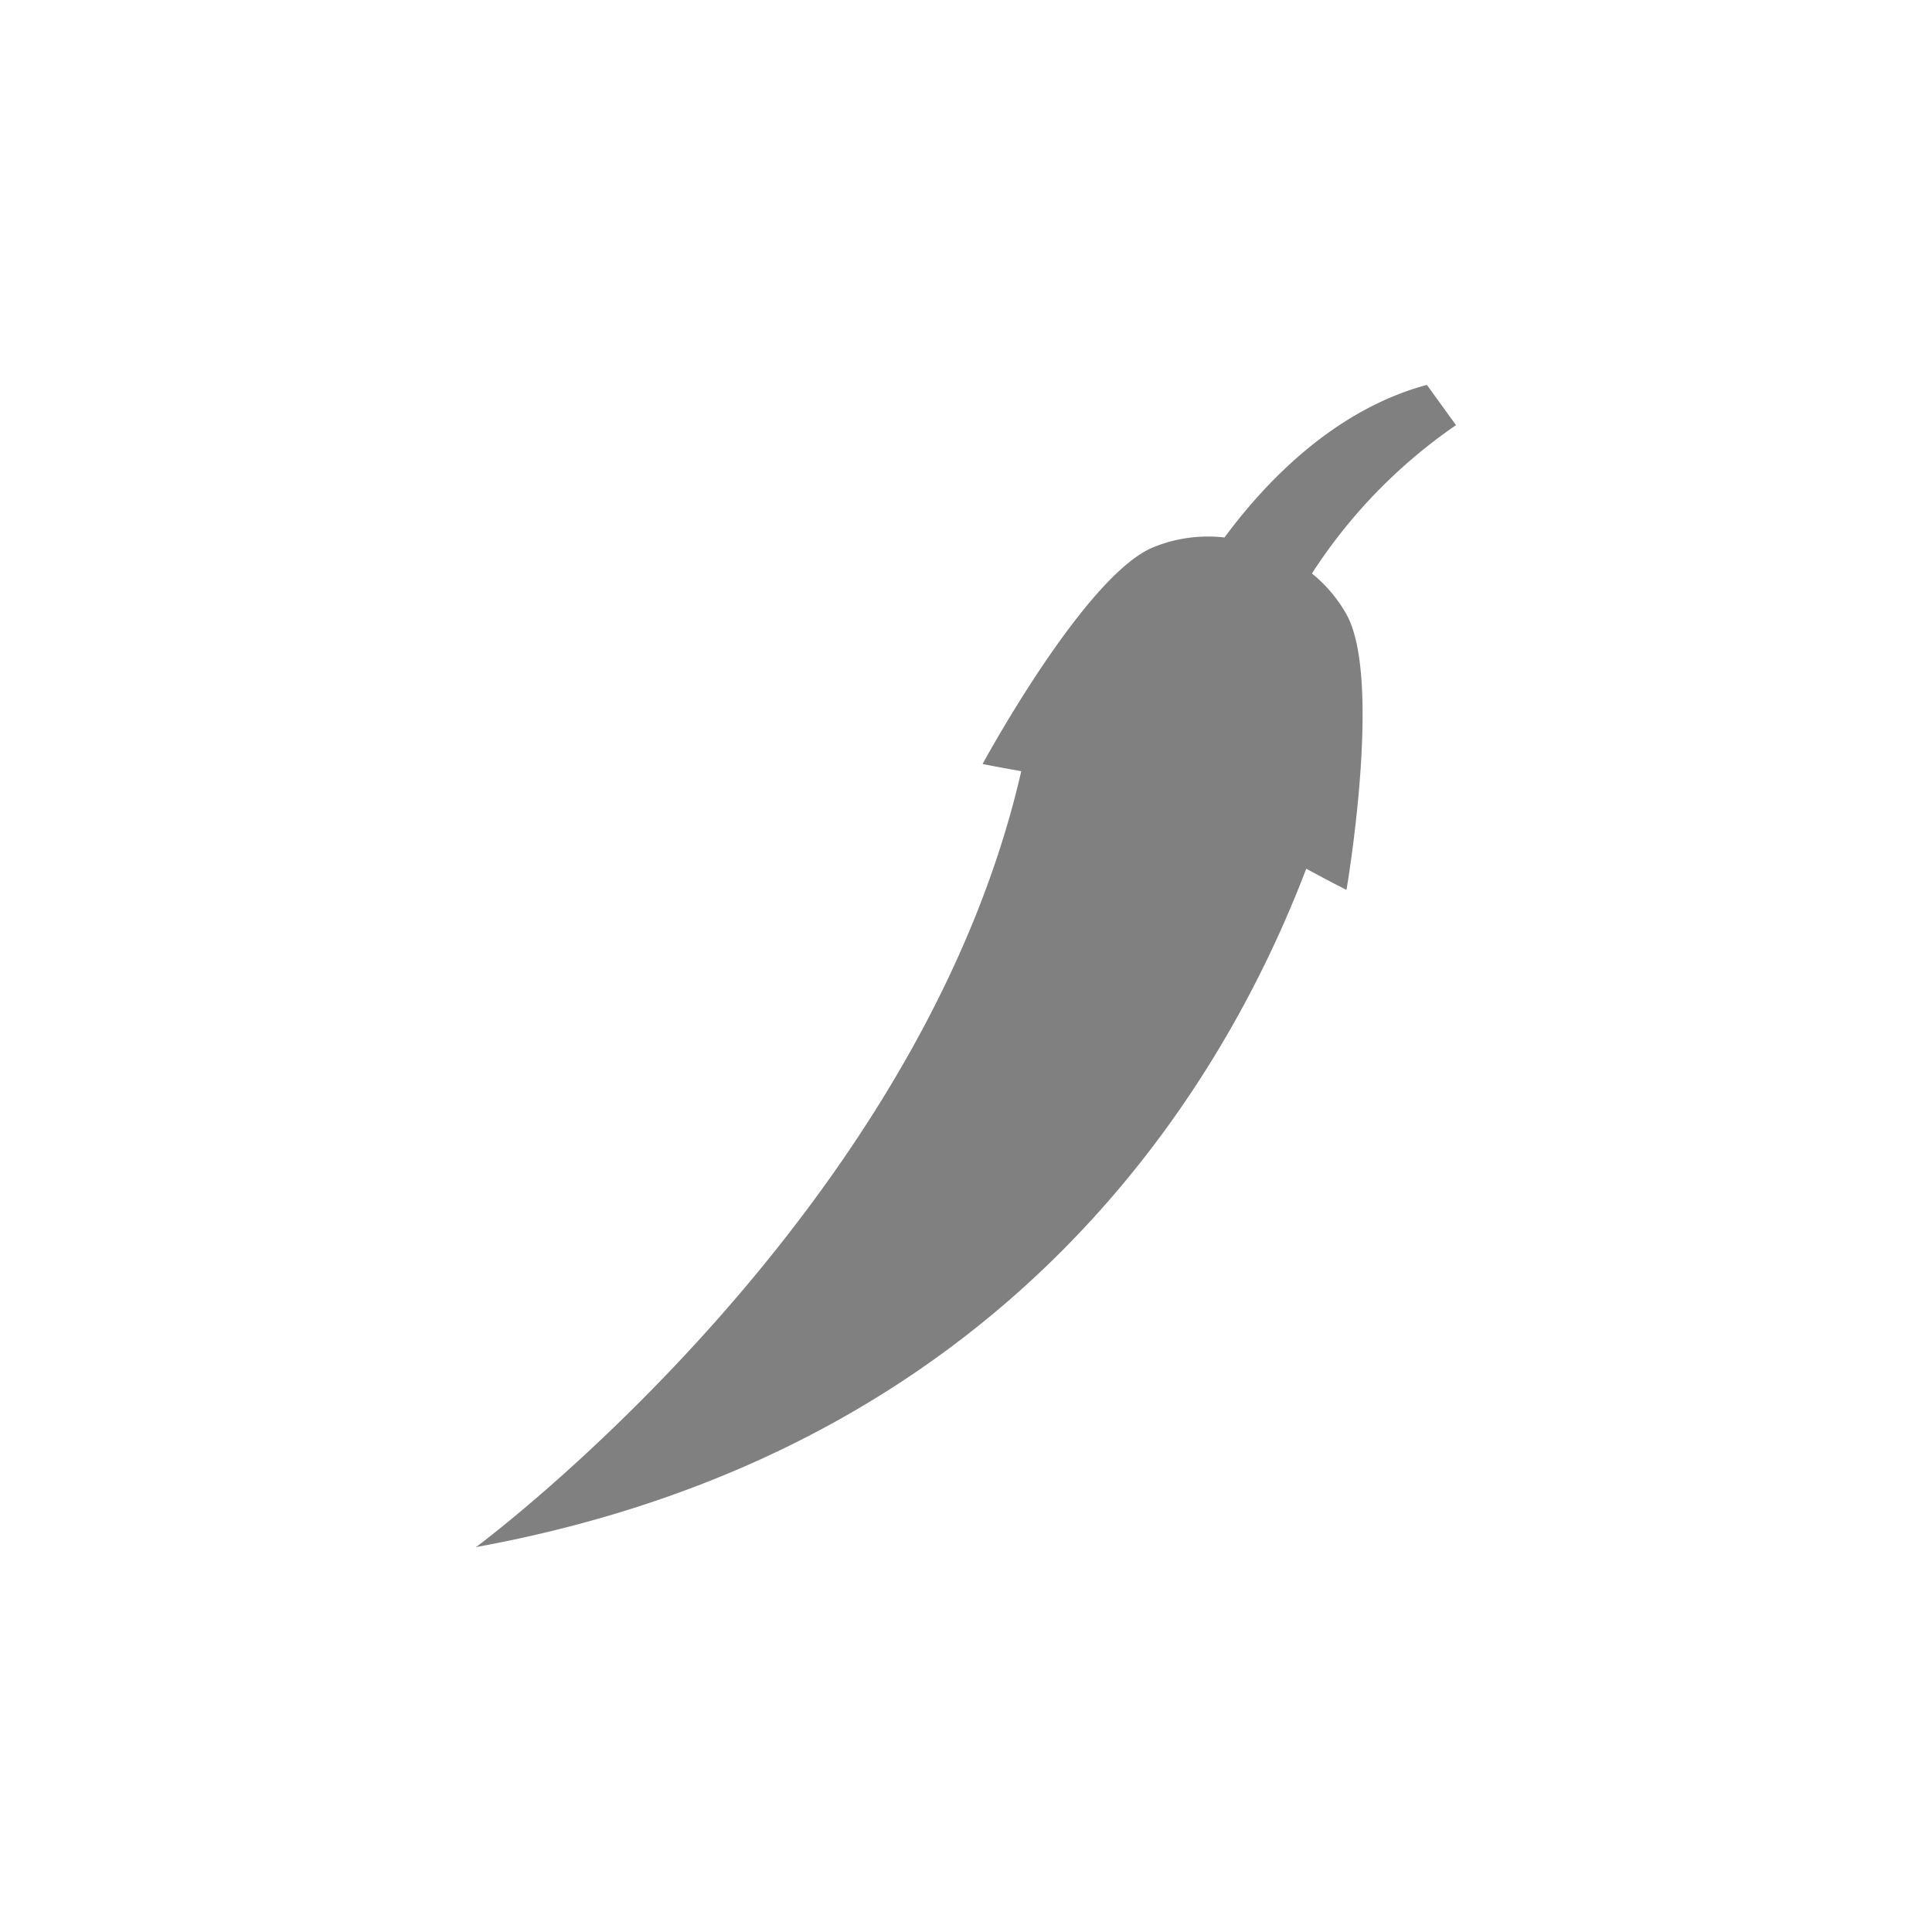 <?xml version="1.0"?>
<svg xmlns="http://www.w3.org/2000/svg" height="512px" viewBox="0 0 128 128" width="512px" class="hovered-paths"><g><g><path d="m78.615 43.616a10.008 10.008 0 0 1 8.118 13.434c-5.544 14.85-19.849 38.984-55.197 45.45 0 0 29.238-21.588 36.1-51.3a9.963 9.963 0 0 1 10.979-7.584z" fill="#fd5d5f" data-original="#FD5D5F" class="hovered-path active-path" style="fill:#808080" data-old_color="#fd5d5f"/><path d="m89.213 40.712a9.455 9.455 0 0 0 -2.293-2.718 34.817 34.817 0 0 1 9.544-9.827l-1.929-2.667c-6.235 1.676-10.813 6.587-13.407 10.109a9.6 9.6 0 0 0 -4.75.661c-4.544 1.906-11.278 14.346-11.278 14.346s3.529.721 7.705 1.266c1.137 4.247 2.564 8.056 2.564 8.056s3.477-2.112 7-4.748c3.619 2.153 6.839 3.768 6.839 3.768s2.398-13.939.005-18.246z" fill="#20cb79" data-original="#20CB79" class="" style="fill:#808080" data-old_color="#20cb79"/></g></g> </svg>
